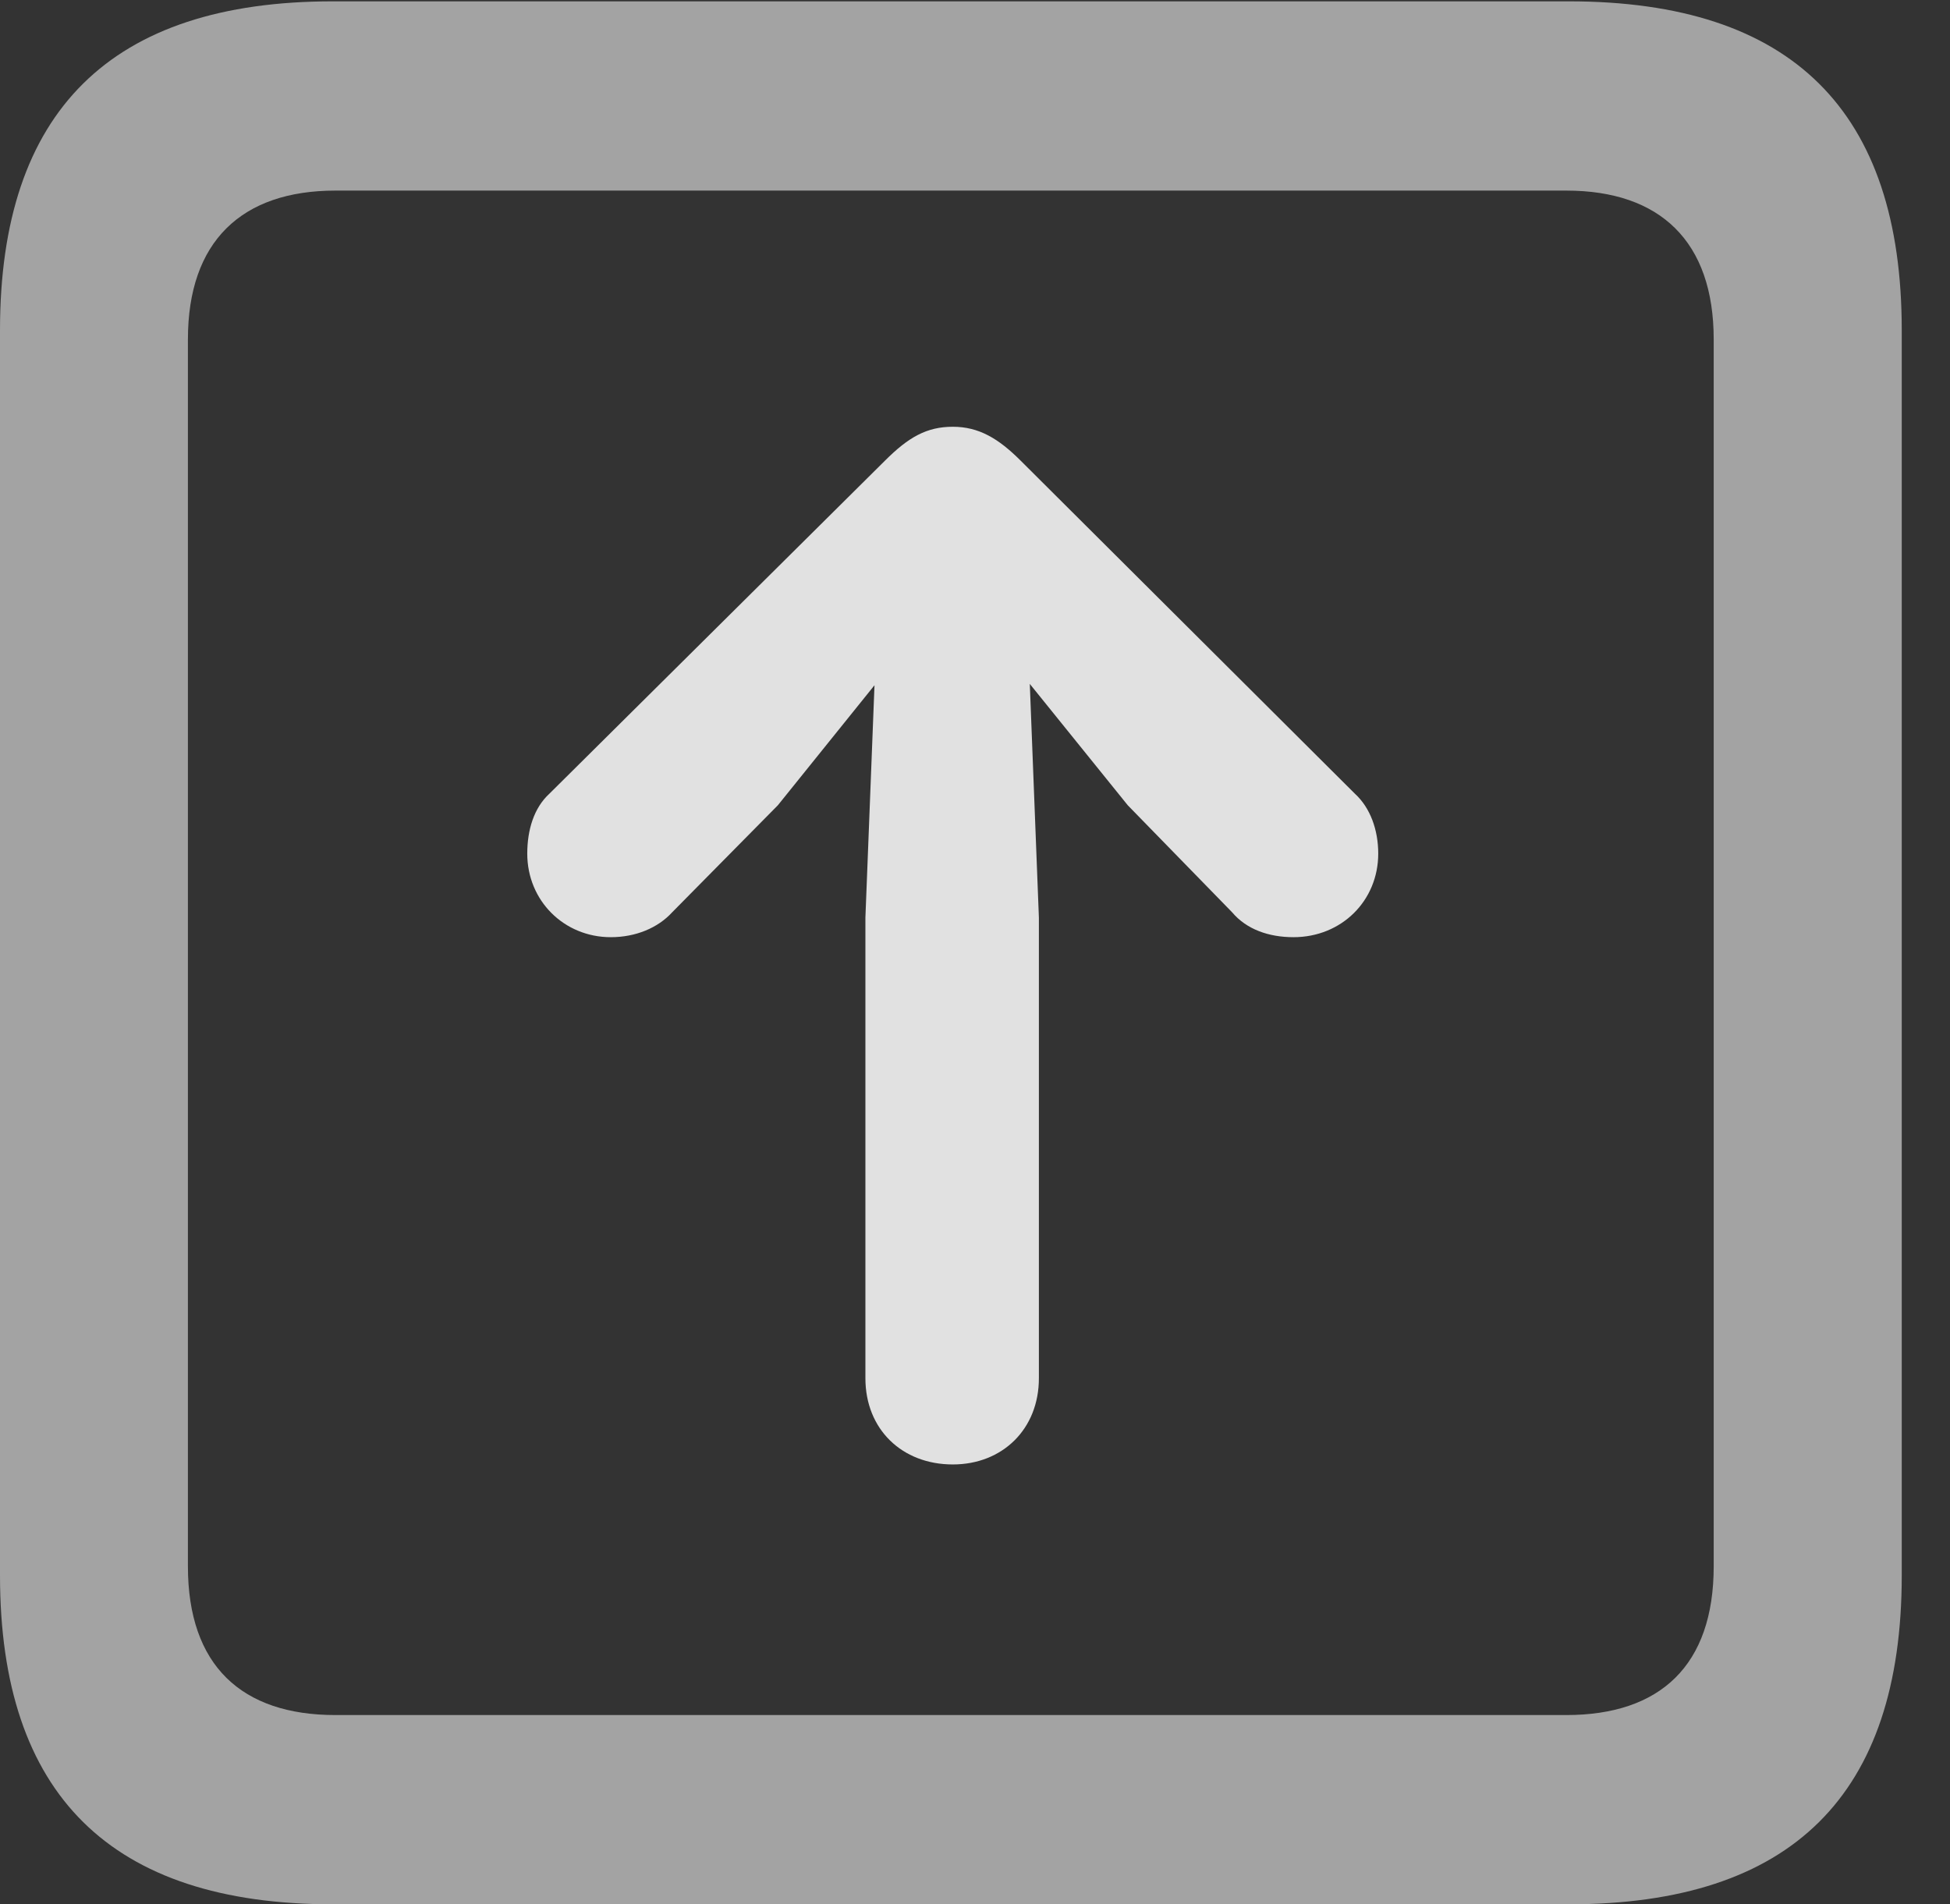 <?xml version="1.0" encoding="UTF-8"?>
<!--Generator: Apple Native CoreSVG 232.5-->
<!DOCTYPE svg
PUBLIC "-//W3C//DTD SVG 1.1//EN"
       "http://www.w3.org/Graphics/SVG/1.1/DTD/svg11.dtd">
<svg version="1.1" xmlns="http://www.w3.org/2000/svg" xmlns:xlink="http://www.w3.org/1999/xlink" width="14.59" height="14.248">
 <rect width="100%" height="100%" fill="#333333" stroke="none"/>
 <g>
  <rect height="14.248" opacity="0" width="14.59" x="0" y="0"/>
  <path d="M2.49 14.248L11.738 14.248C13.408 14.248 14.229 13.428 14.229 11.787L14.229 2.471C14.229 0.83 13.408 0.01 11.738 0.01L2.49 0.01C0.83 0.01 0 0.83 0 2.471L0 11.787C0 13.428 0.83 14.248 2.49 14.248ZM2.51 12.832C1.807 12.832 1.406 12.461 1.406 11.719L1.406 2.539C1.406 1.807 1.807 1.426 2.51 1.426L11.719 1.426C12.422 1.426 12.822 1.807 12.822 2.539L12.822 11.719C12.822 12.461 12.422 12.832 11.719 12.832Z" fill="#ffffff" fill-opacity="0.55"/>
  <path d="M7.129 10.957C7.5 10.957 7.773 10.693 7.773 10.312L7.773 6.865L7.705 5.117L8.438 6.025L9.219 6.826C9.326 6.953 9.492 7.012 9.678 7.012C10.039 7.012 10.312 6.738 10.312 6.387C10.312 6.211 10.254 6.045 10.137 5.938L7.637 3.447C7.471 3.281 7.324 3.193 7.129 3.193C6.934 3.193 6.797 3.271 6.621 3.447L4.111 5.938C3.994 6.045 3.945 6.211 3.945 6.387C3.945 6.738 4.219 7.012 4.57 7.012C4.756 7.012 4.922 6.943 5.029 6.826L5.82 6.025L6.543 5.127L6.475 6.865L6.475 10.312C6.475 10.693 6.748 10.957 7.129 10.957Z" fill="#ffffff" fill-opacity="0.85"/>
 </g>
</svg>
